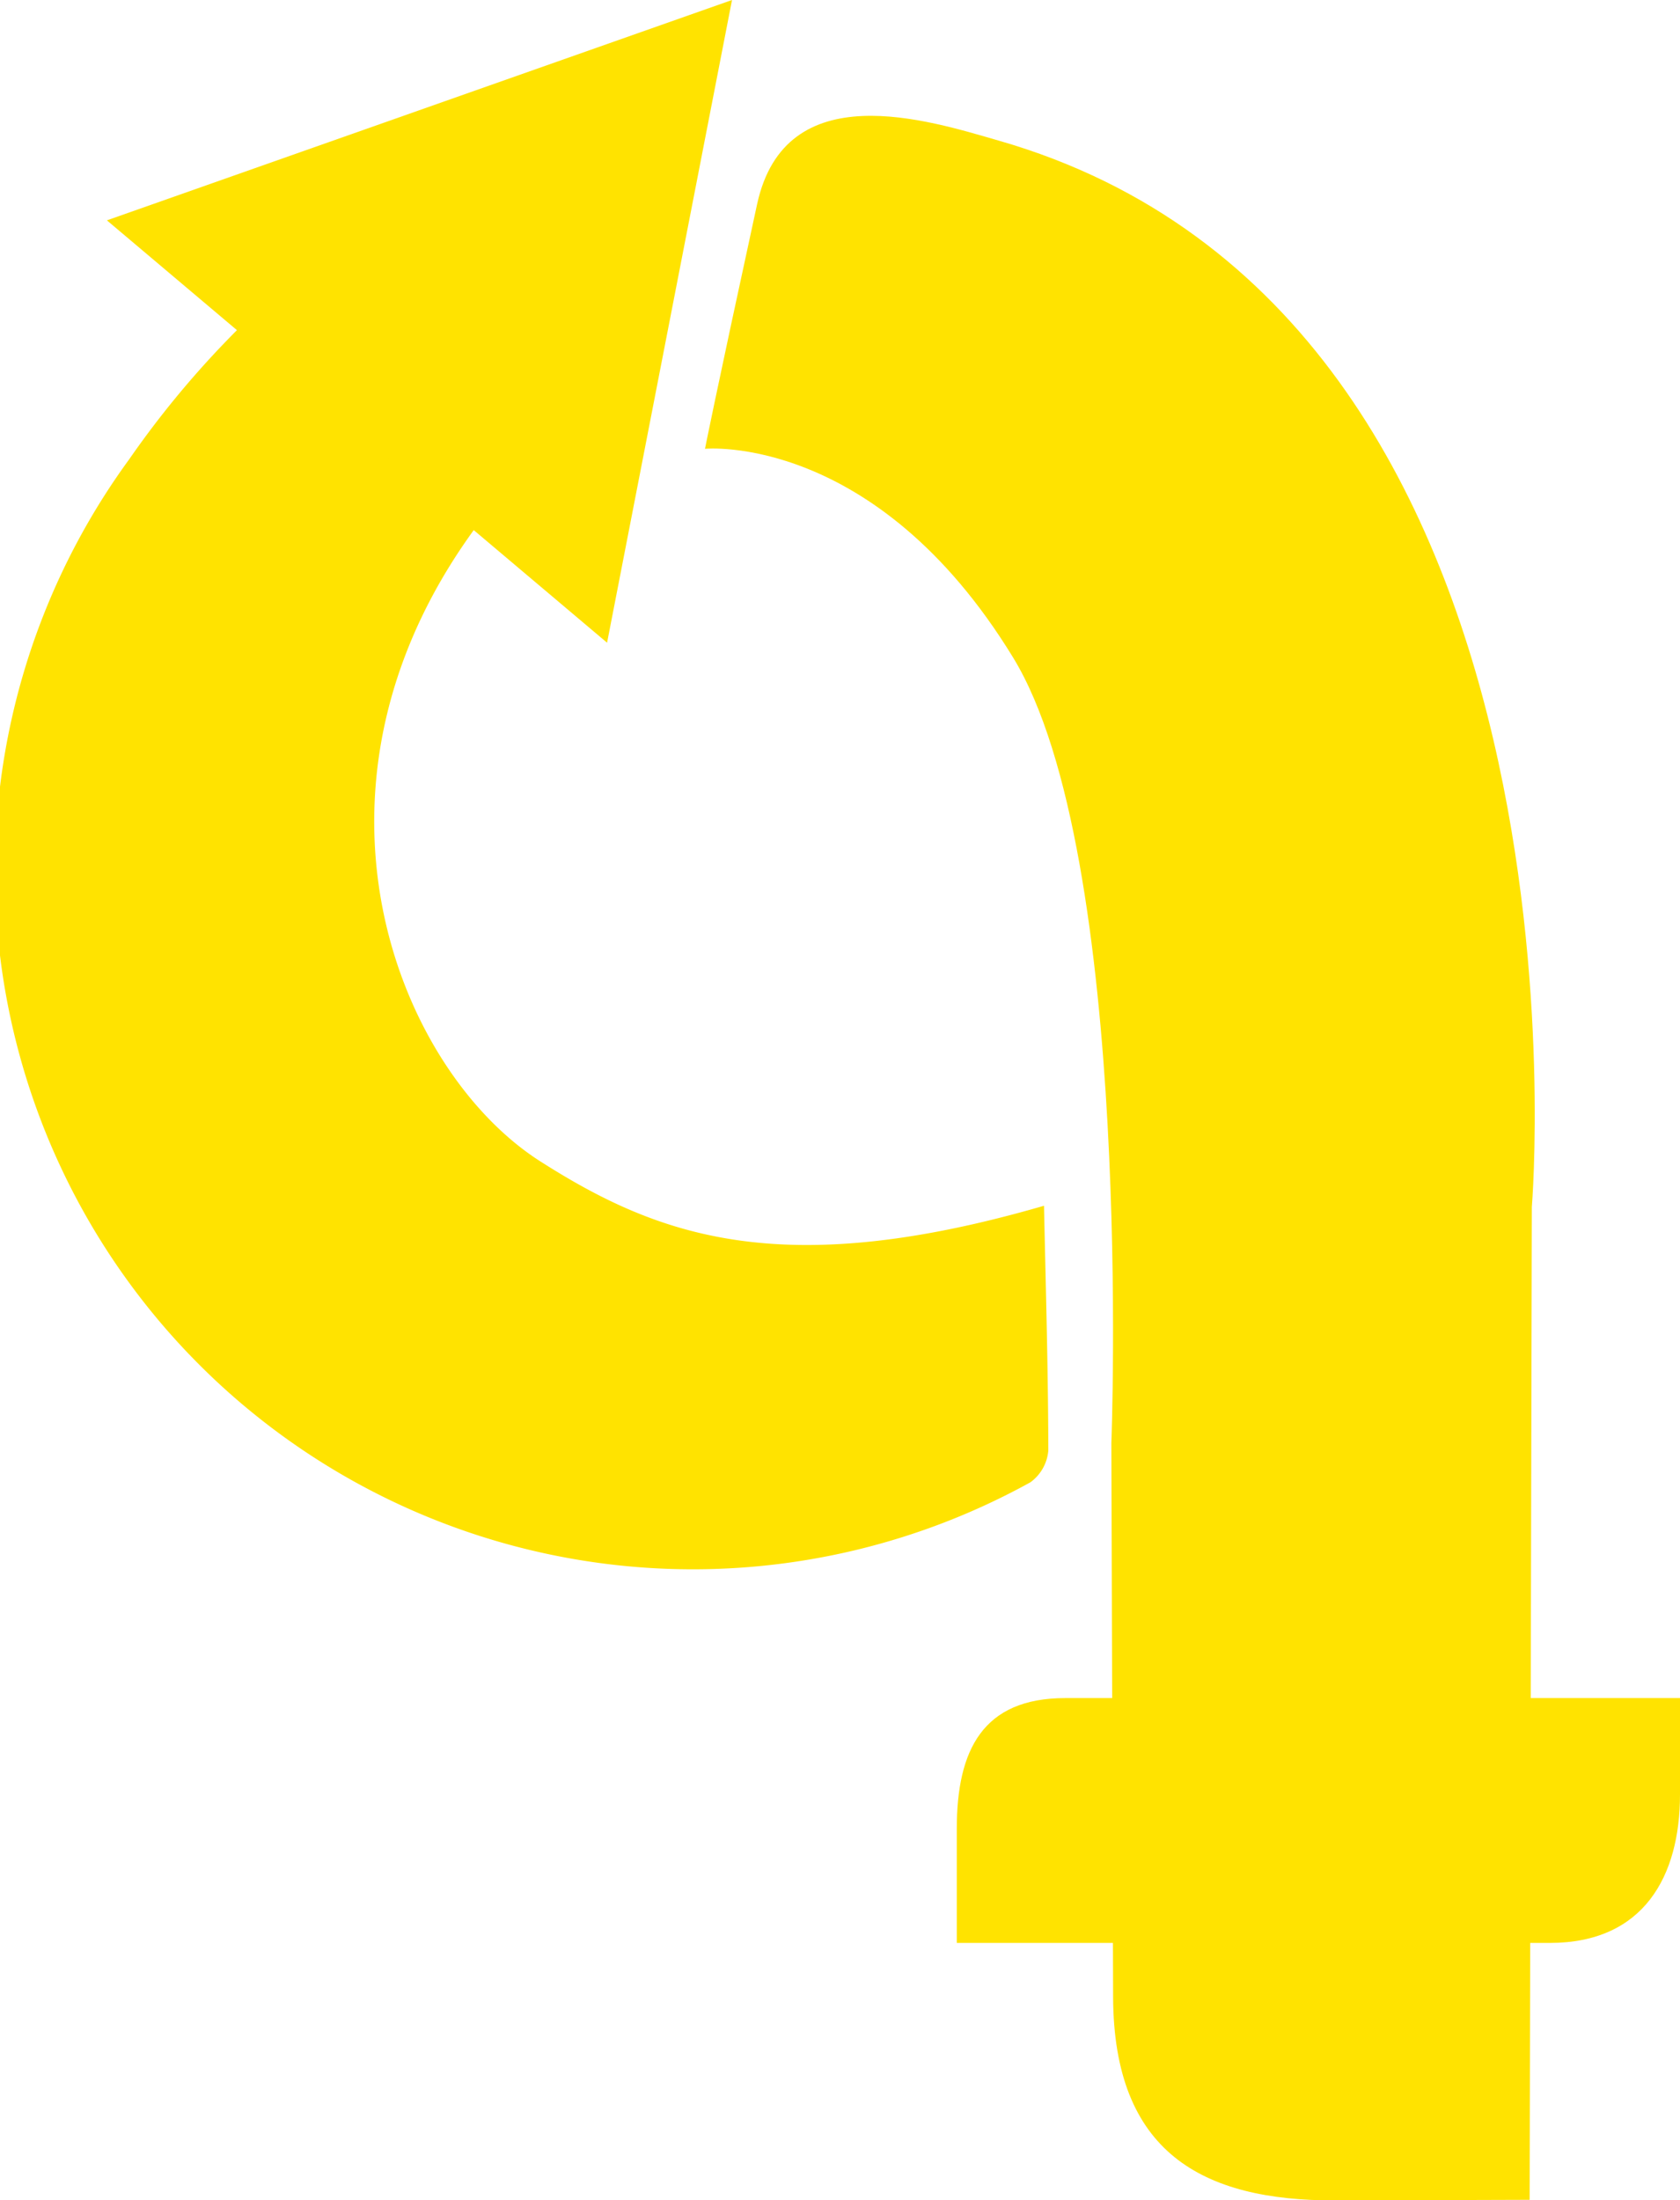 <svg xmlns="http://www.w3.org/2000/svg" width="30.726" height="40.232" viewBox="0 0 30.726 40.232">
  <g id="equmafi_simbol" transform="translate(-866.627 -633.78)">
    <path id="Trazado_2005" data-name="Trazado 2005" d="M607.17,224.309c-4.033,4.913-1.889,10.366.807,12.081,2.154,1.371,4.412,2.2,9.208.809.032,1.489.076,2.982.079,4.475a.8.8,0,0,1-.327.581,12.767,12.767,0,0,1-16.483-18.705,17.3,17.3,0,0,1,3.885-4.017" transform="translate(268.536 418.628)" fill="#ffe300"/>
    <path id="Trazado_2006" data-name="Trazado 2006" d="M599.928,219.445l11.433-4.029-2.285,11.752" transform="translate(268.654 418.364)" fill="#ffe300"/>
    <g id="Grupo_1" data-name="Grupo 1" transform="translate(879.521 635.898)">
      <path id="Trazado_2007" data-name="Trazado 2007" d="M610.208,223.494s.165-.847.953-4.473c.518-2.378,3.132-1.532,4.415-1.163,11.124,3.192,9.754,19.5,9.754,19.5l-.04,18.153-3.55.011c-2.443.008-4.059-.882-4.068-3.719l-.032-10.127s.415-10.759-1.8-14.37C613.324,223.194,610.208,223.494,610.208,223.494Z" transform="translate(-610.208 -217.406)" fill="#ffe300"/>
    </g>
    <g id="Grupo_2" data-name="Grupo 2" transform="translate(884.126 664.829)">
      <path id="Trazado_2008" data-name="Trazado 2008" d="M627.763,244.594v1.763c0,1.493-.662,2.714-2.381,2.714H614.536v-2.089c0-1.439.476-2.388,1.984-2.388Z" transform="translate(-614.536 -244.594)" fill="#ffe300"/>
    </g>
  </g>
</svg>
